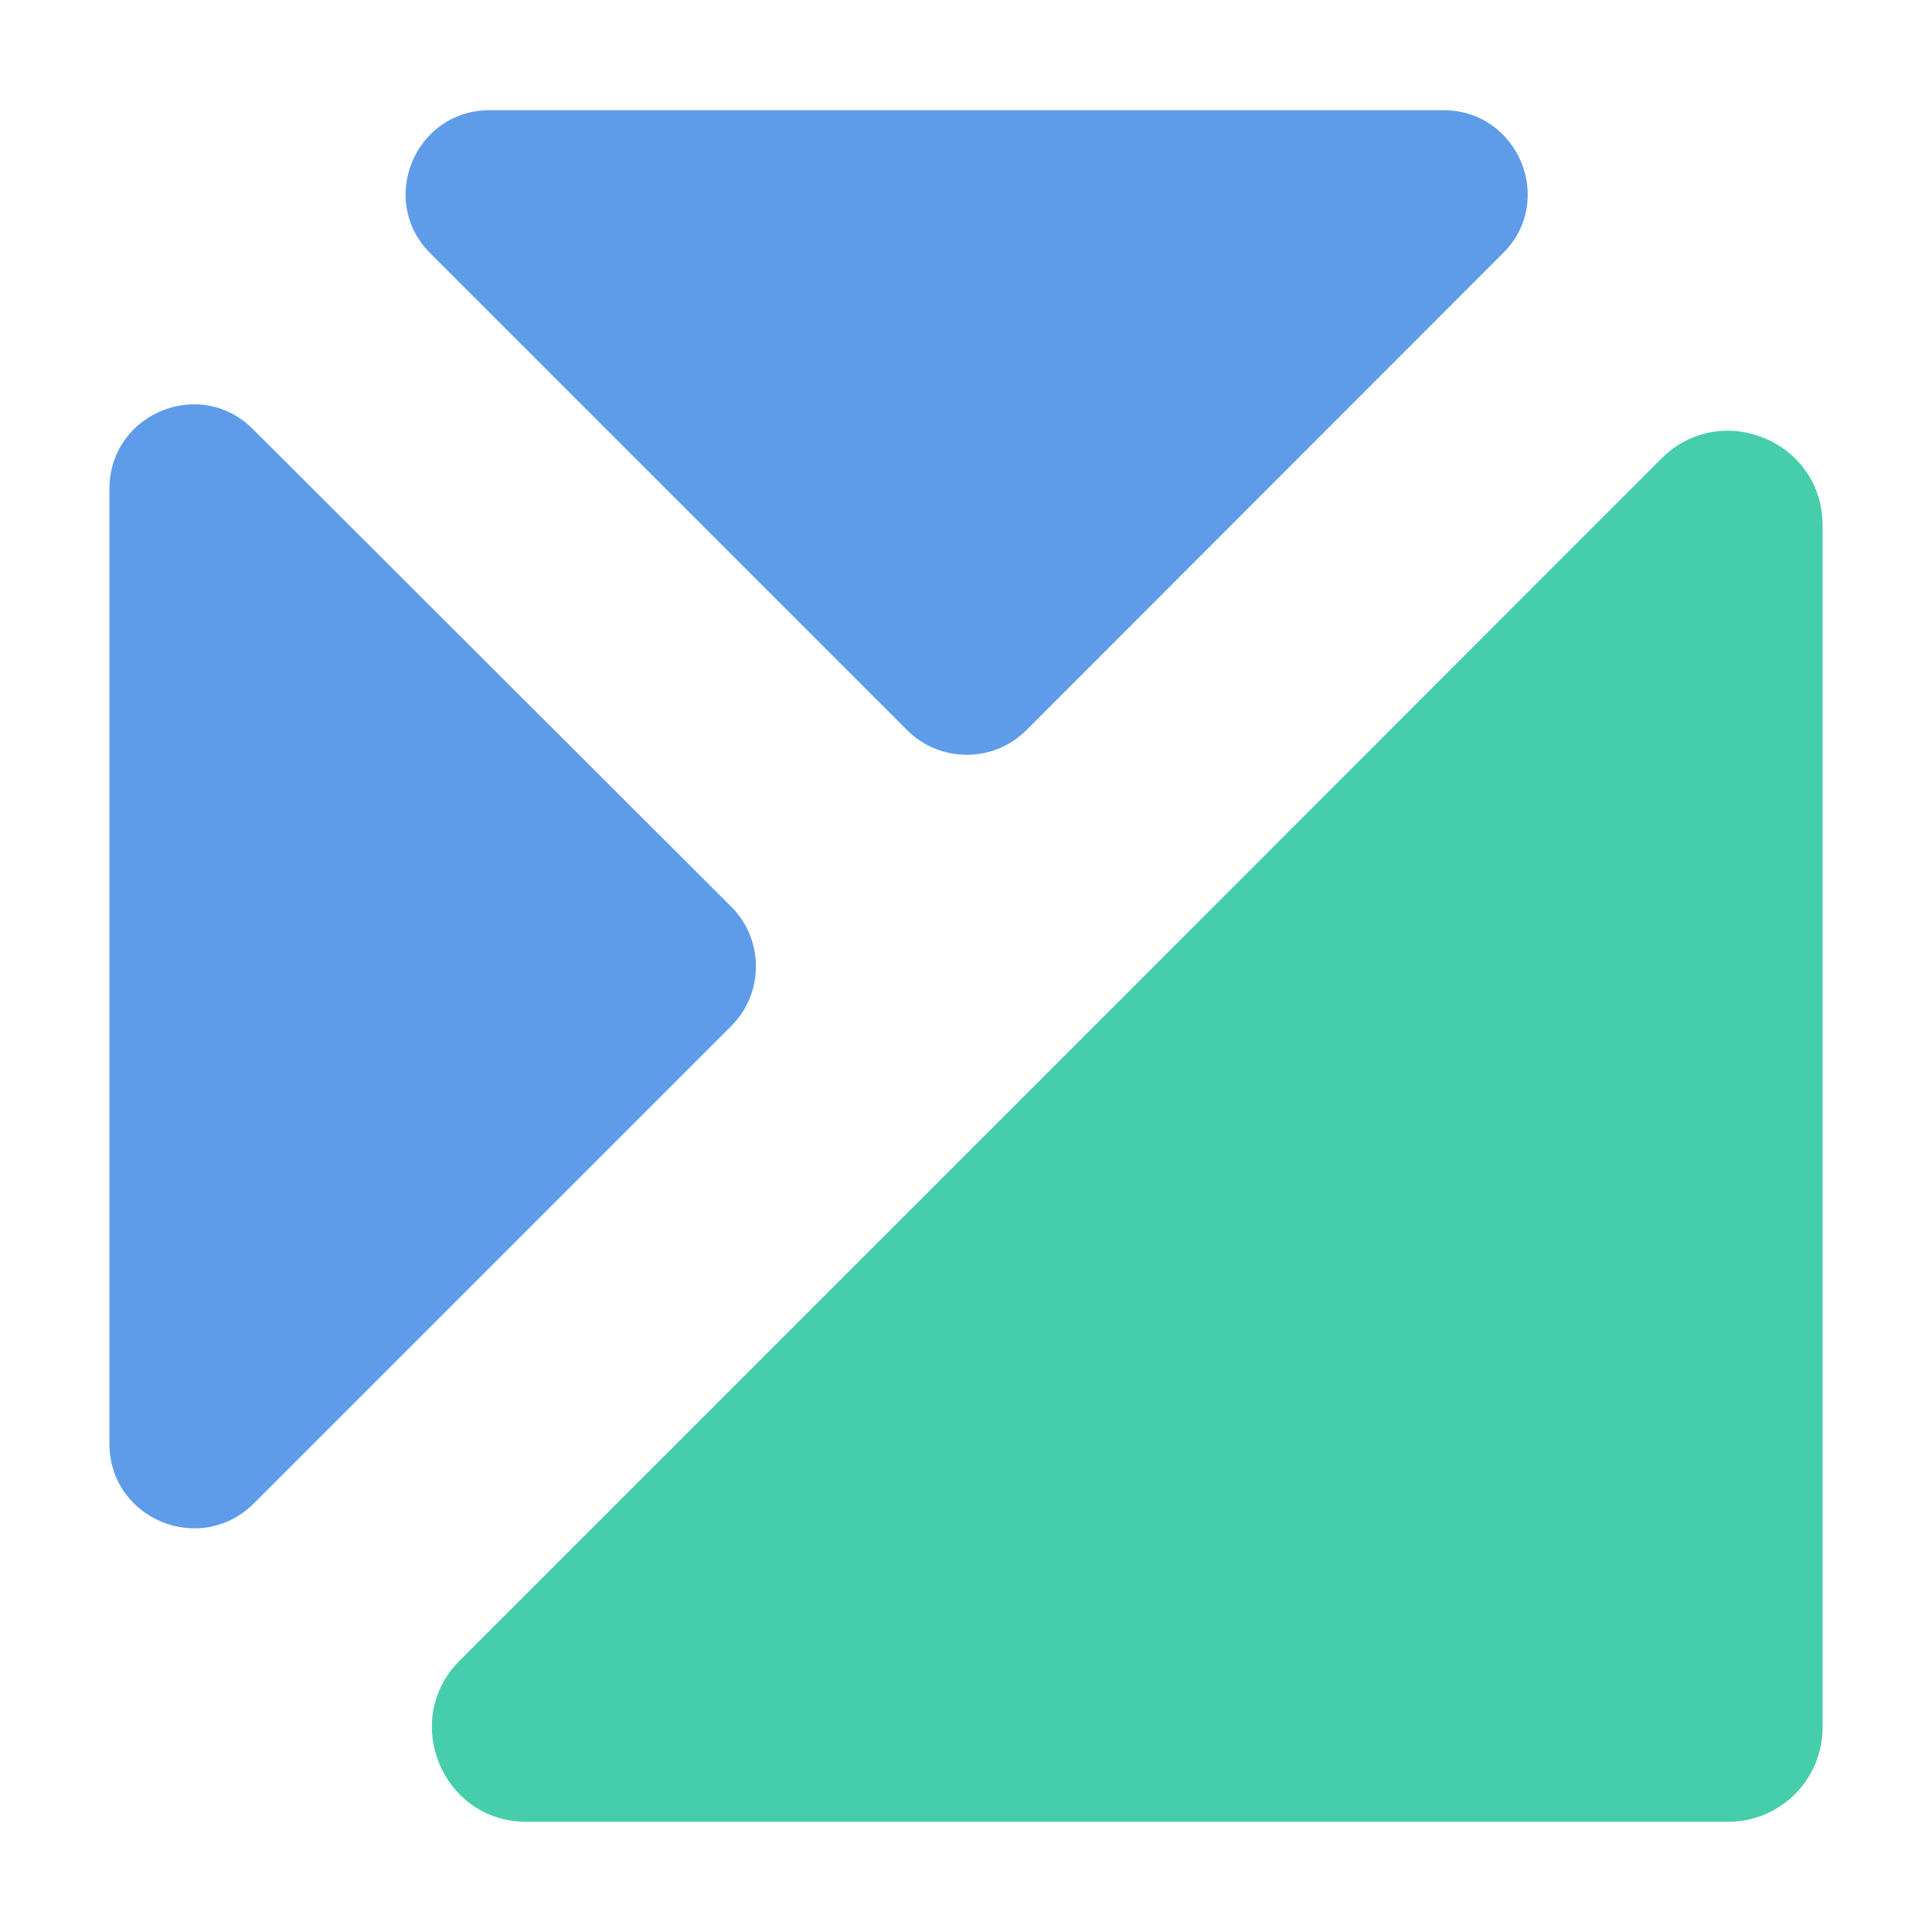 <?xml version="1.0" encoding="utf-8"?>
<!-- Generator: Adobe Illustrator 23.1.1, SVG Export Plug-In . SVG Version: 6.00 Build 0)  -->
<svg version="1.1" id="Layer_1" xmlns="http://www.w3.org/2000/svg" xmlns:xlink="http://www.w3.org/1999/xlink" x="0px" y="0px"
	 viewBox="0 0 512 512" style="enable-background:new 0 0 512 512;" xml:space="preserve">
<style type="text/css">
	.st0{fill:#5E9CEA;}
	.st1{fill:#46CEAC;}
</style>
<g>
	<path class="st0" d="M382.5,29.2H129.8c-19.9,0-29.8,24-15.7,38l126.3,126.3c8.7,8.7,22.9,8.7,31.6,0L398.2,67.2
		C412.4,53.3,402.4,29.2,382.5,29.2z"/>
</g>
<g>
	<path class="st1" d="M281.1,280.8L121.8,440.1c-15.7,15.7-4.6,42.7,17.7,42.7H458c13.8,0,25-11.2,25-25V139.2
		c0-22.3-26.9-33.4-42.7-17.7L281.1,280.8z"/>
</g>
<g>
	<path class="st0" d="M29,129.6v253c0,19.9,24,29.9,38.2,15.9l126.6-126.6c8.7-8.7,8.7-22.9,0-31.6L67,113.7
		C53,99.7,29,109.6,29,129.6z"/>
</g>
</svg>

